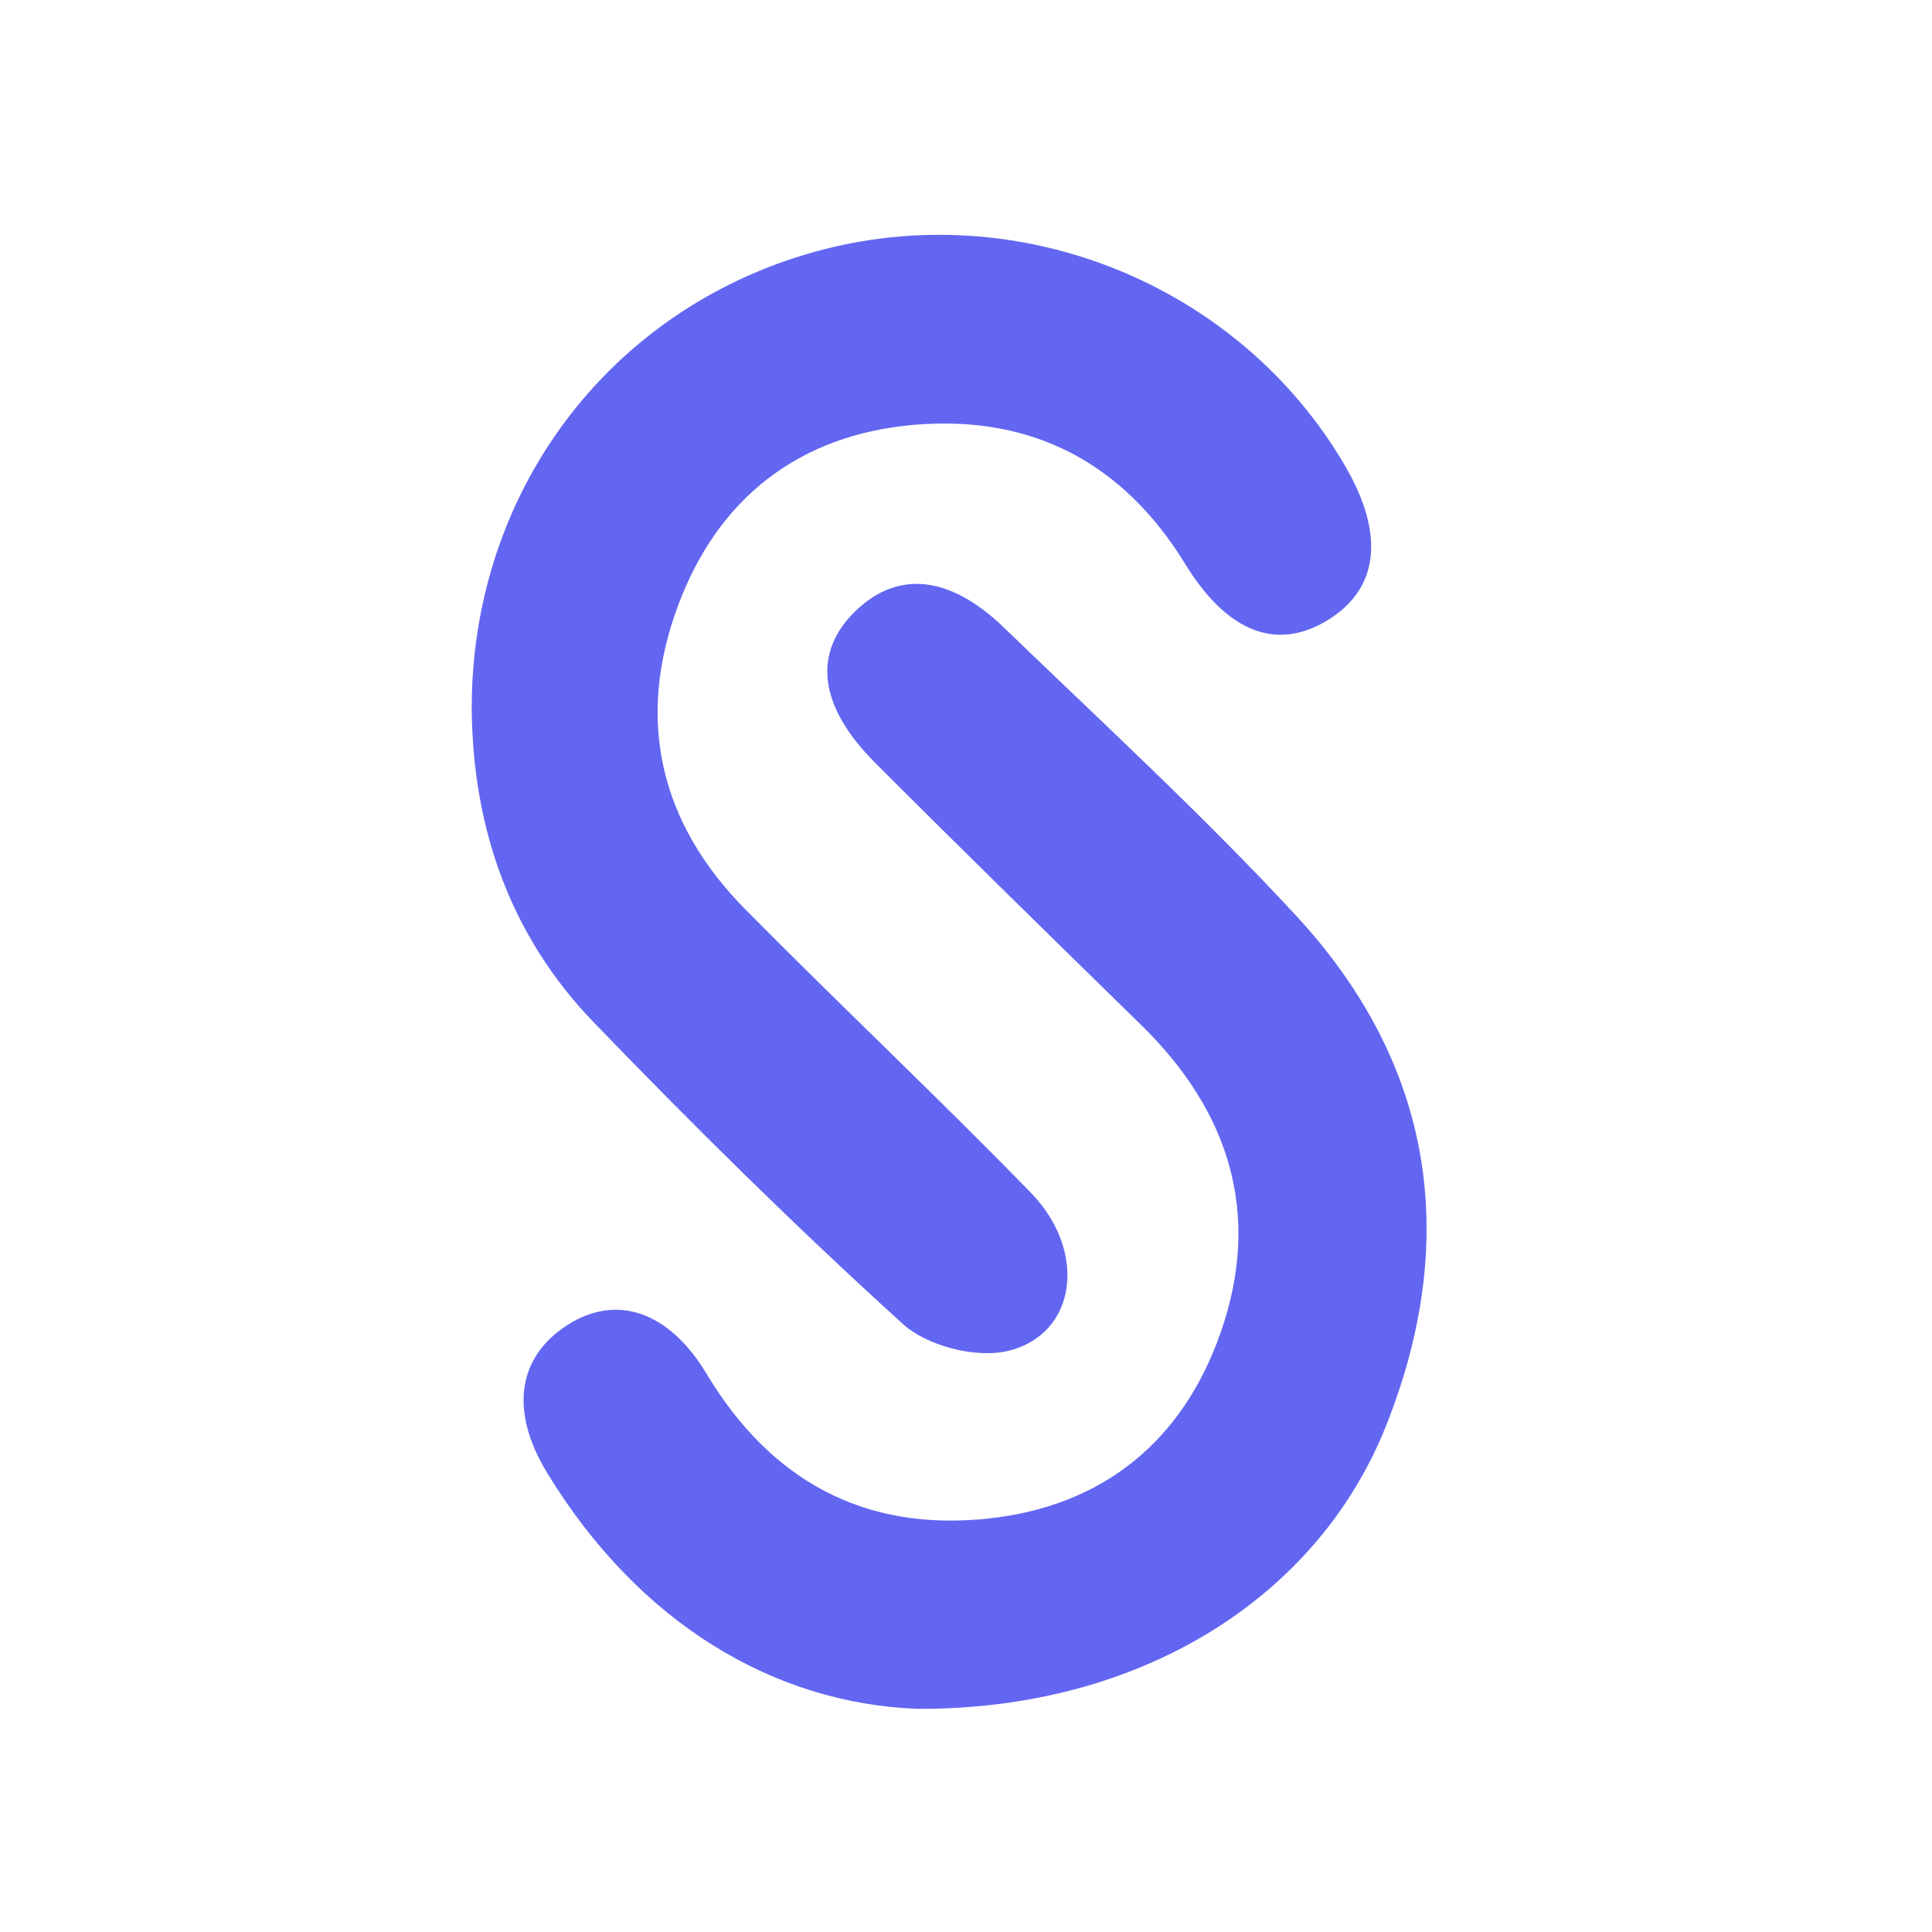 <svg xmlns="http://www.w3.org/2000/svg" xmlns:xlink="http://www.w3.org/1999/xlink" width="500" zoomAndPan="magnify" viewBox="0 0 375 375" height="500" preserveAspectRatio="xMidYMid meet" version="1.0"><defs><clipPath id="ba3fda5cbc"><path d="M 91.414 45 L 267 45 L 267 263 L 91.414 263 Z M 91.414 45 " clip-rule="nonzero"/></clipPath></defs><path fill="#6366f1" d="M 177.93 331.68 C 150.375 330.586 124.121 315.258 106.227 285.926 C 98.809 273.77 100.543 263.363 110.102 257.203 C 119.527 251.133 129.762 254.371 137.129 266.633 C 149.629 287.457 167.844 297.332 191.844 294.746 C 214.152 292.34 229.613 279.645 236.941 258.609 C 244.918 235.734 238.703 215.781 221.531 198.98 C 204.25 182.074 186.961 165.176 169.879 148.074 C 158.824 137.012 157.695 126.645 166.102 118.551 C 174.242 110.727 184.309 111.617 194.855 121.805 C 213.949 140.242 233.543 158.25 251.555 177.711 C 278.285 206.613 283.457 240.512 269.023 276.77 C 255.727 310.152 221.309 331.934 177.93 331.68 Z M 177.93 331.68 " fill-opacity="1" fill-rule="nonzero"/><g clip-path="url(#ba3fda5cbc)"><path fill="#6366f1" d="M 91.562 137.707 C 91.43 95.648 118.113 60.023 158.125 48.875 C 197.688 37.855 240.516 55.148 261.098 90.453 C 268.828 103.719 267.656 114.234 257.762 120.336 C 247.852 126.441 238.219 122.793 230.035 109.449 C 217.949 89.738 200.184 80.516 177.461 82.457 C 155.145 84.359 139.379 96.637 131.598 117.57 C 123.398 139.605 128.039 159.668 144.59 176.426 C 162.898 194.965 181.898 212.824 200.074 231.492 C 211.207 242.93 208.961 259.137 195.523 262.242 C 189.367 263.668 179.949 261.254 175.262 256.996 C 154.566 238.23 134.645 218.555 115.246 198.438 C 99.105 181.711 91.793 160.93 91.562 137.707 Z M 91.562 137.707 " fill-opacity="1" fill-rule="nonzero"/></g></svg>